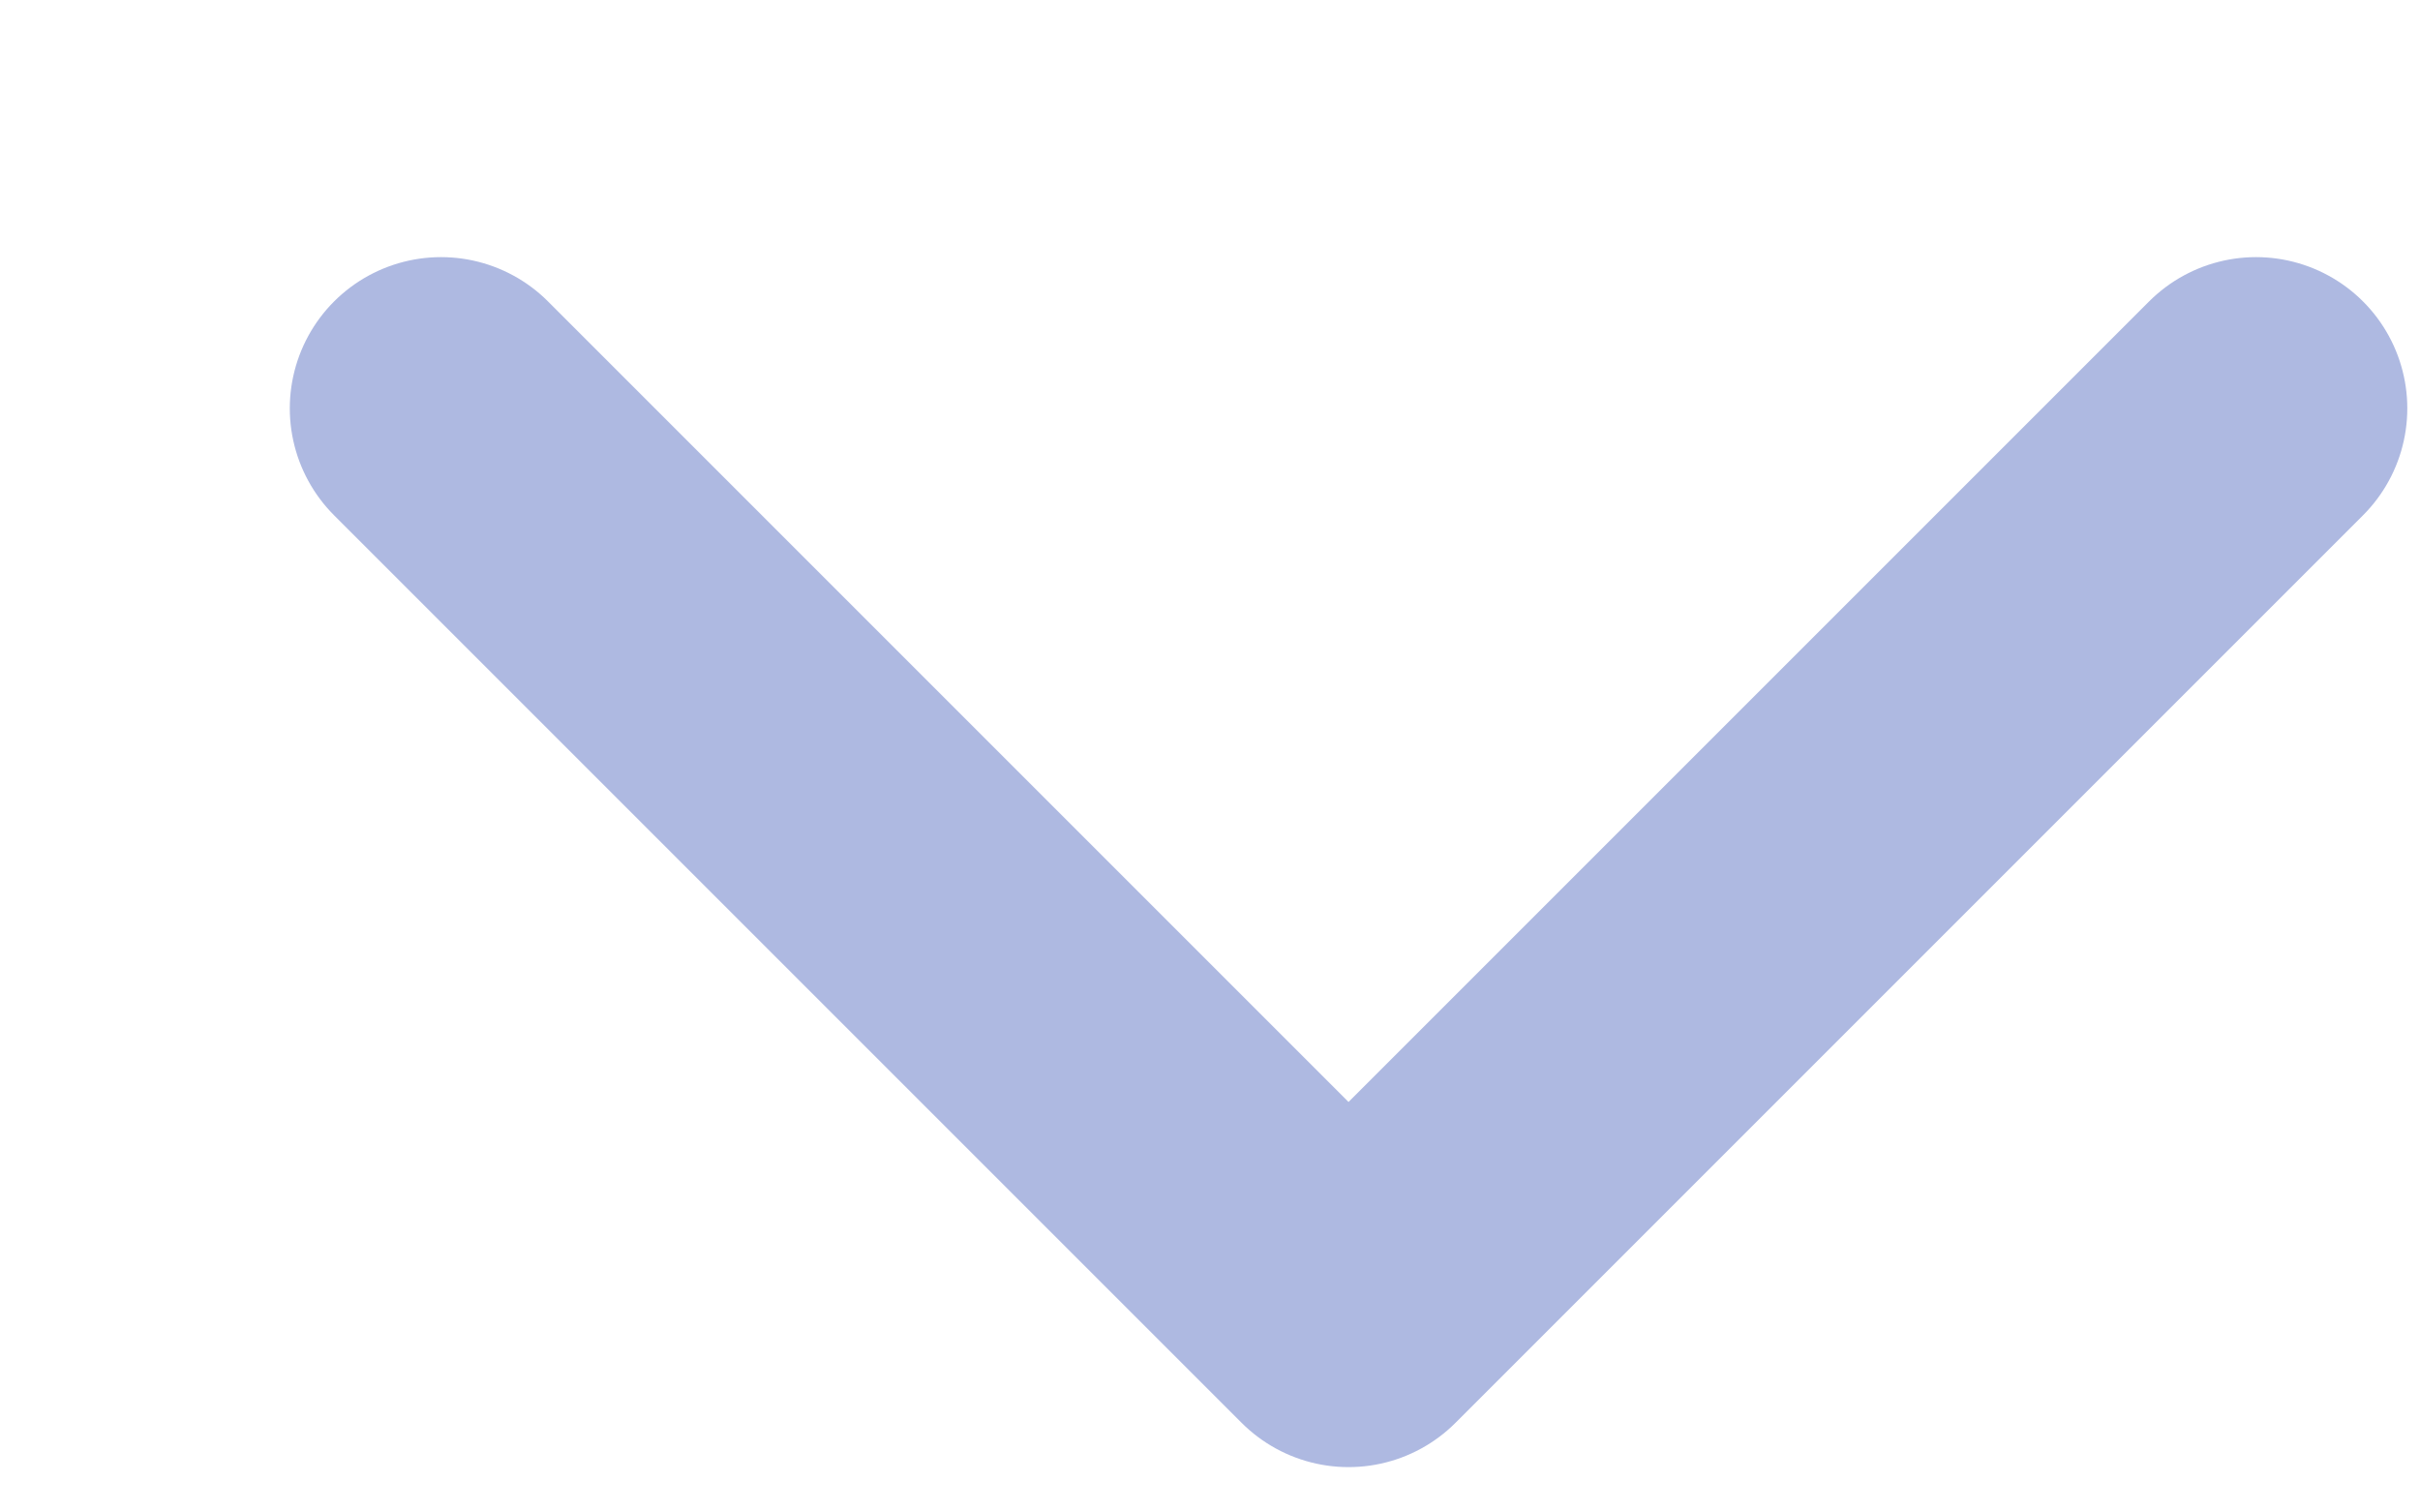 <svg width="8" height="5" viewBox="0 0 8 5" fill="none" xmlns="http://www.w3.org/2000/svg">
<path d="M1.458 1.35L4.458 4.35L7.458 1.35" stroke="#AEB9E1" stroke-linecap="round" stroke-linejoin="round"/>
</svg>
